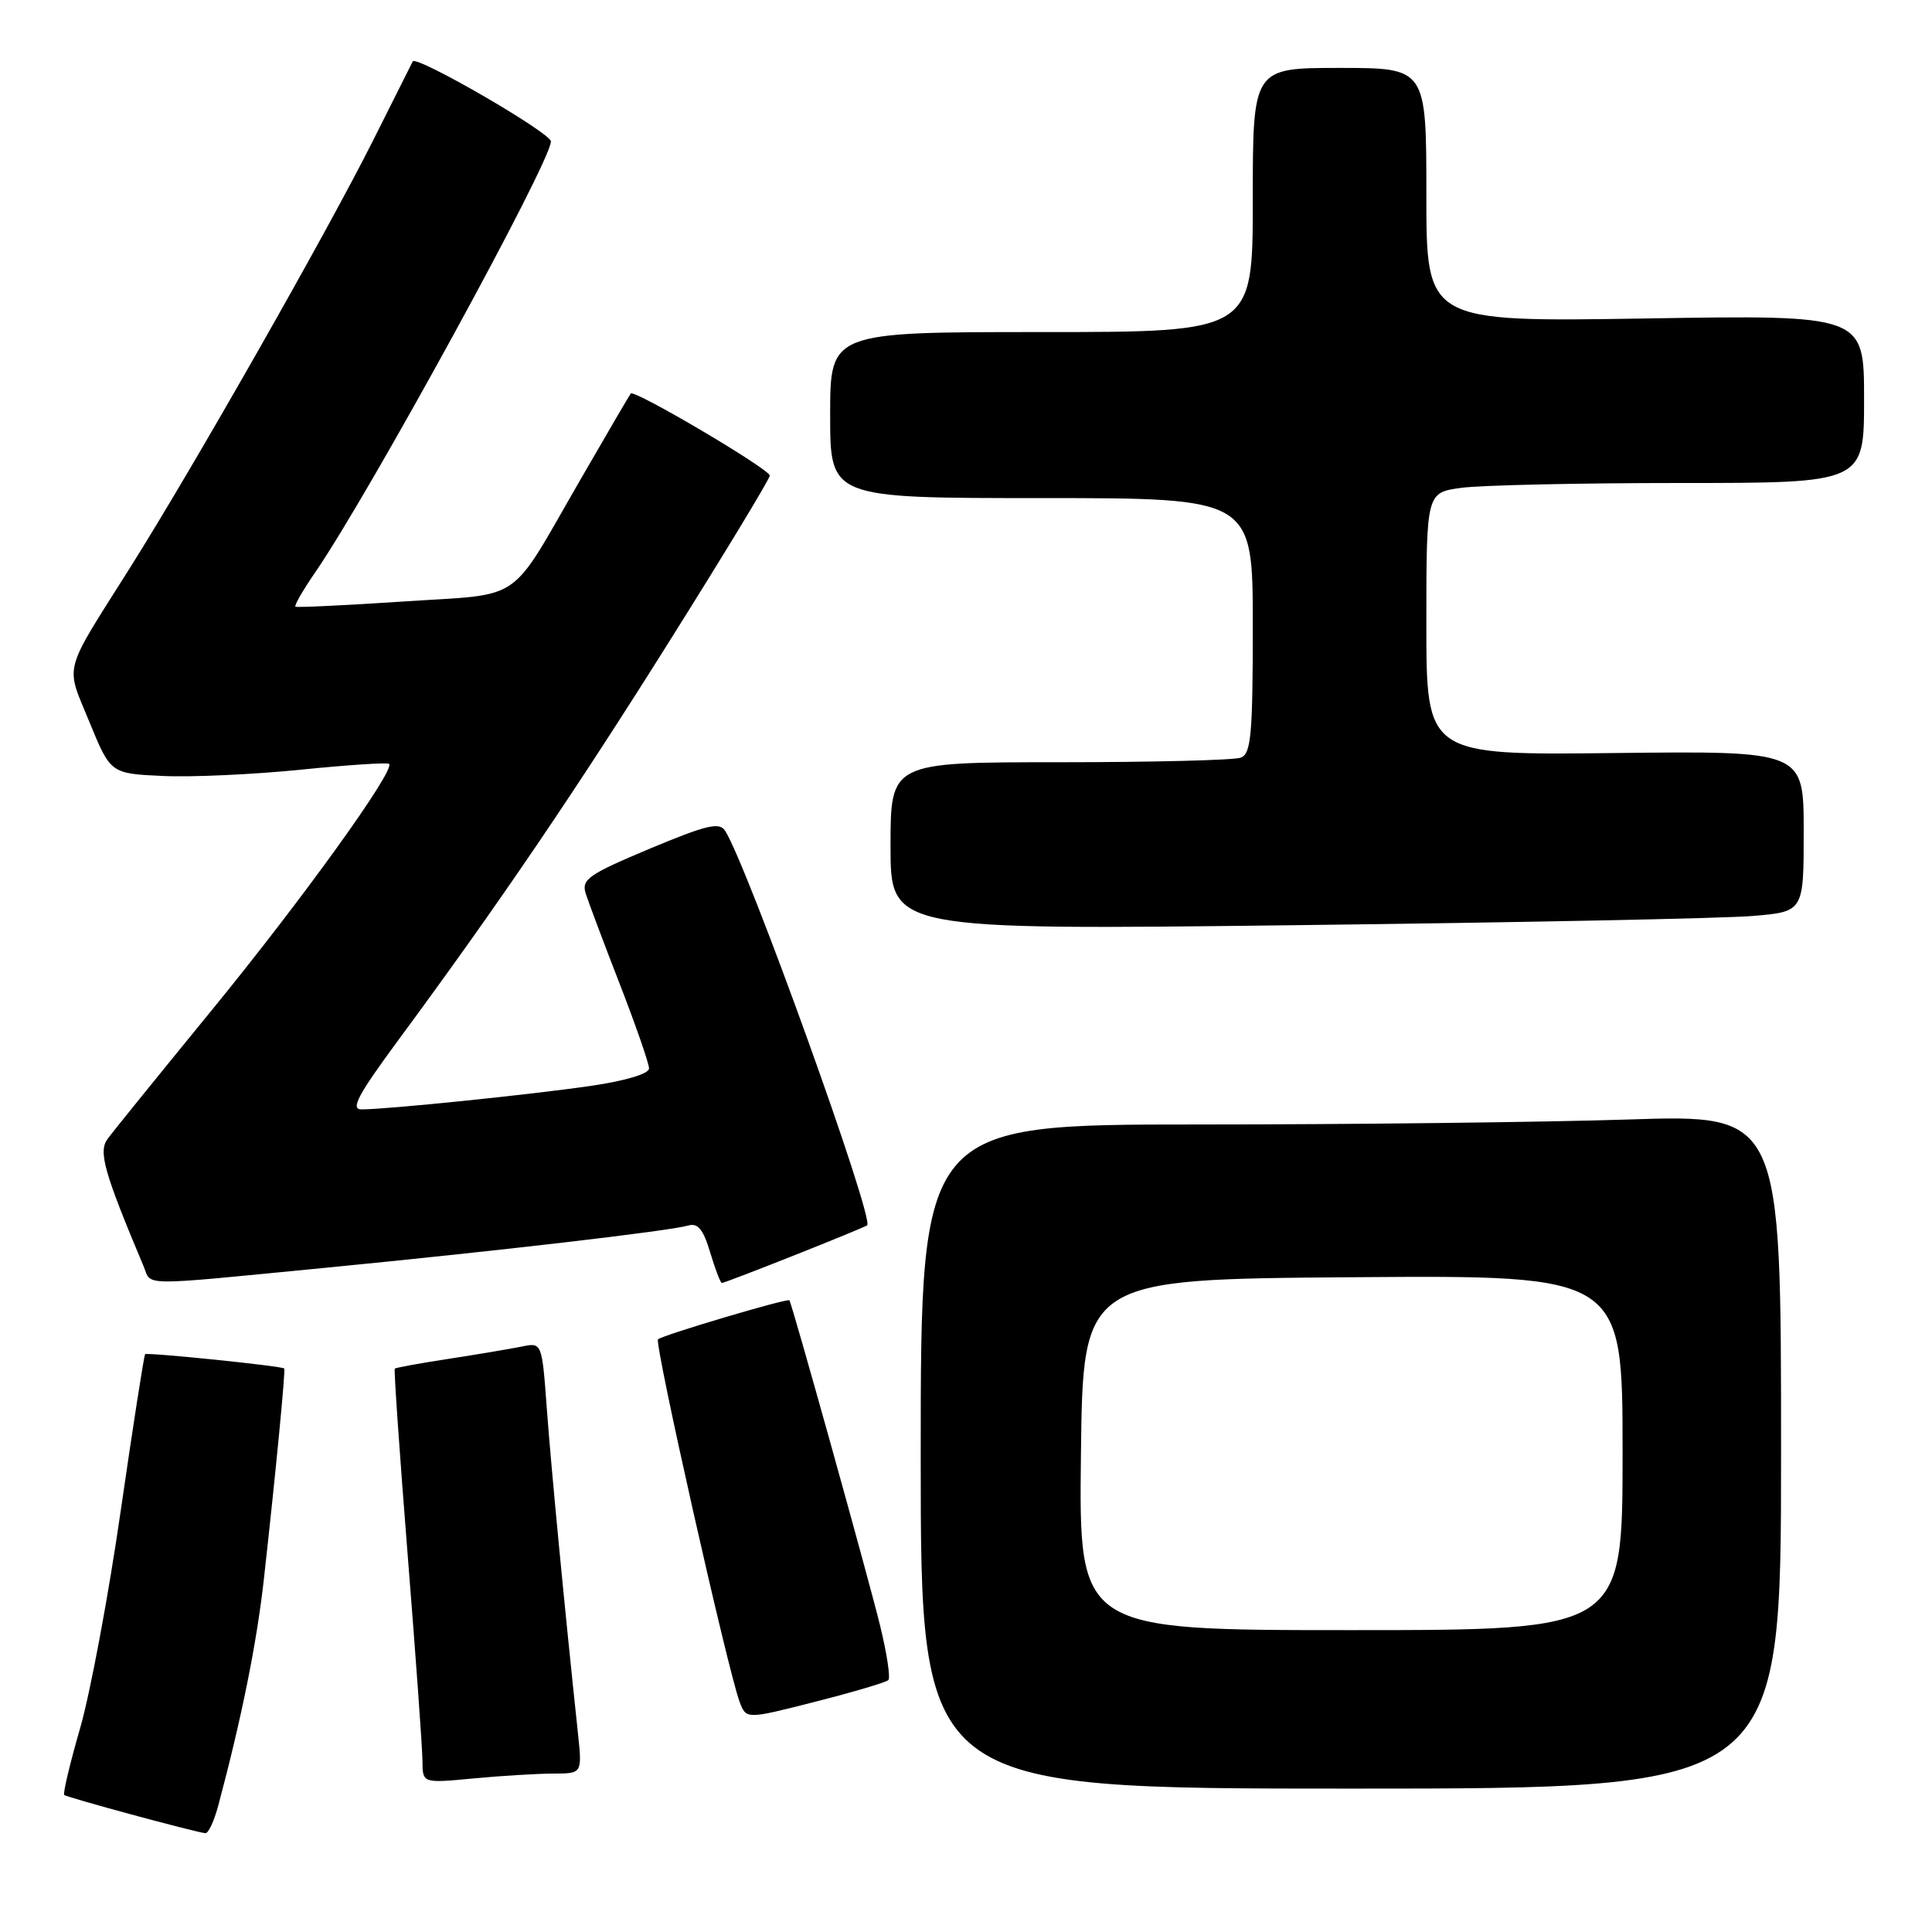 <?xml version="1.0" encoding="UTF-8" standalone="no"?>
<!DOCTYPE svg PUBLIC "-//W3C//DTD SVG 1.1//EN" "http://www.w3.org/Graphics/SVG/1.1/DTD/svg11.dtd" >
<svg xmlns="http://www.w3.org/2000/svg" xmlns:xlink="http://www.w3.org/1999/xlink" version="1.1" viewBox="0 0 256 256">
 <g >
 <path fill="currentColor"
d=" M 28.92 239.25 C 32.03 227.62 34.04 217.62 34.98 209.11 C 36.59 194.63 37.85 181.52 37.66 181.33 C 37.34 181.00 19.50 179.17 19.23 179.44 C 19.08 179.59 17.63 188.91 16.00 200.16 C 14.38 211.41 11.95 224.41 10.60 229.05 C 9.26 233.69 8.32 237.65 8.51 237.84 C 8.83 238.16 25.58 242.70 27.21 242.91 C 27.60 242.96 28.37 241.31 28.92 239.25 Z  M 236.00 192.34 C 236.00 147.68 236.00 147.68 215.75 148.34 C 204.61 148.70 178.96 149.00 158.75 149.00 C 122.00 149.00 122.00 149.00 122.00 193.00 C 122.00 237.00 122.00 237.00 179.00 237.00 C 236.00 237.00 236.00 237.00 236.00 192.34 Z  M 73.32 235.01 C 77.14 235.00 77.14 235.00 76.59 229.75 C 74.81 213.06 73.02 194.37 72.46 186.69 C 71.81 177.88 71.81 177.88 69.16 178.42 C 67.69 178.72 63.36 179.45 59.53 180.04 C 55.69 180.63 52.45 181.22 52.31 181.35 C 52.18 181.49 52.95 192.60 54.02 206.05 C 55.09 219.50 55.98 231.80 55.98 233.39 C 56.00 236.29 56.00 236.29 62.75 235.65 C 66.46 235.30 71.22 235.01 73.32 235.01 Z  M 117.71 222.62 C 118.01 222.32 117.51 219.02 116.59 215.29 C 114.95 208.64 104.93 172.69 104.60 172.30 C 104.34 171.99 87.75 176.92 87.19 177.47 C 86.68 177.99 96.46 221.44 98.01 225.52 C 98.88 227.82 98.88 227.82 108.02 225.49 C 113.05 224.21 117.41 222.92 117.71 222.62 Z  M 43.00 168.00 C 65.81 165.78 88.60 163.13 91.19 162.39 C 92.47 162.02 93.19 162.89 94.10 165.95 C 94.77 168.18 95.47 170.00 95.65 170.00 C 96.14 170.00 114.42 162.74 114.90 162.36 C 115.91 161.55 99.06 114.74 96.08 110.08 C 95.32 108.90 93.62 109.31 86.06 112.47 C 77.95 115.88 77.03 116.52 77.61 118.40 C 77.98 119.55 80.01 124.97 82.14 130.44 C 84.26 135.91 86.00 140.92 86.00 141.57 C 86.00 142.28 82.92 143.21 78.25 143.89 C 70.30 145.05 51.27 147.00 47.90 147.00 C 46.40 147.00 47.42 145.09 52.83 137.75 C 66.12 119.74 76.20 104.90 89.02 84.46 C 96.16 73.09 102.00 63.44 102.00 63.02 C 102.00 62.17 84.05 51.58 83.58 52.14 C 83.42 52.34 80.41 57.48 76.90 63.57 C 67.25 80.27 69.64 78.62 53.49 79.70 C 45.80 80.21 39.34 80.52 39.15 80.39 C 38.96 80.25 40.14 78.20 41.78 75.82 C 48.99 65.32 73.00 21.44 73.00 18.74 C 73.00 17.61 55.15 7.28 54.69 8.14 C 54.58 8.34 52.25 12.99 49.50 18.48 C 43.45 30.58 25.65 61.86 17.23 75.23 C 8.21 89.53 8.65 87.85 11.84 95.65 C 14.65 102.50 14.65 102.50 21.57 102.82 C 25.38 103.00 33.60 102.62 39.84 101.99 C 46.07 101.36 51.35 101.01 51.56 101.22 C 52.39 102.06 39.99 119.27 28.07 133.84 C 21.16 142.29 14.94 149.97 14.25 150.92 C 13.02 152.61 13.78 155.31 19.01 167.75 C 20.15 170.45 17.98 170.43 43.00 168.00 Z  M 232.25 121.37 C 239.00 120.80 239.00 120.80 239.00 110.15 C 239.00 99.50 239.00 99.50 214.00 99.78 C 189.00 100.07 189.00 100.07 189.00 82.67 C 189.00 65.27 189.00 65.27 193.64 64.64 C 196.19 64.29 209.24 64.00 222.64 64.00 C 247.00 64.00 247.00 64.00 247.00 52.87 C 247.00 41.73 247.00 41.73 218.00 42.20 C 189.00 42.66 189.00 42.66 189.00 25.83 C 189.00 9.00 189.00 9.00 177.50 9.00 C 166.00 9.00 166.00 9.00 166.00 26.50 C 166.00 44.00 166.00 44.00 138.00 44.00 C 110.00 44.00 110.00 44.00 110.00 55.00 C 110.00 66.00 110.00 66.00 138.00 66.00 C 166.00 66.00 166.00 66.00 166.00 82.89 C 166.00 97.37 165.77 99.87 164.42 100.39 C 163.55 100.73 152.75 101.00 140.42 101.00 C 118.00 101.00 118.00 101.00 118.00 112.12 C 118.00 123.24 118.00 123.24 171.75 122.59 C 201.31 122.24 228.54 121.69 232.25 121.37 Z  M 143.23 192.75 C 143.50 169.50 143.50 169.50 179.25 169.24 C 215.00 168.97 215.00 168.97 215.00 192.49 C 215.00 216.00 215.00 216.00 178.98 216.00 C 142.96 216.00 142.96 216.00 143.23 192.75 Z "/>
</g>
</svg>